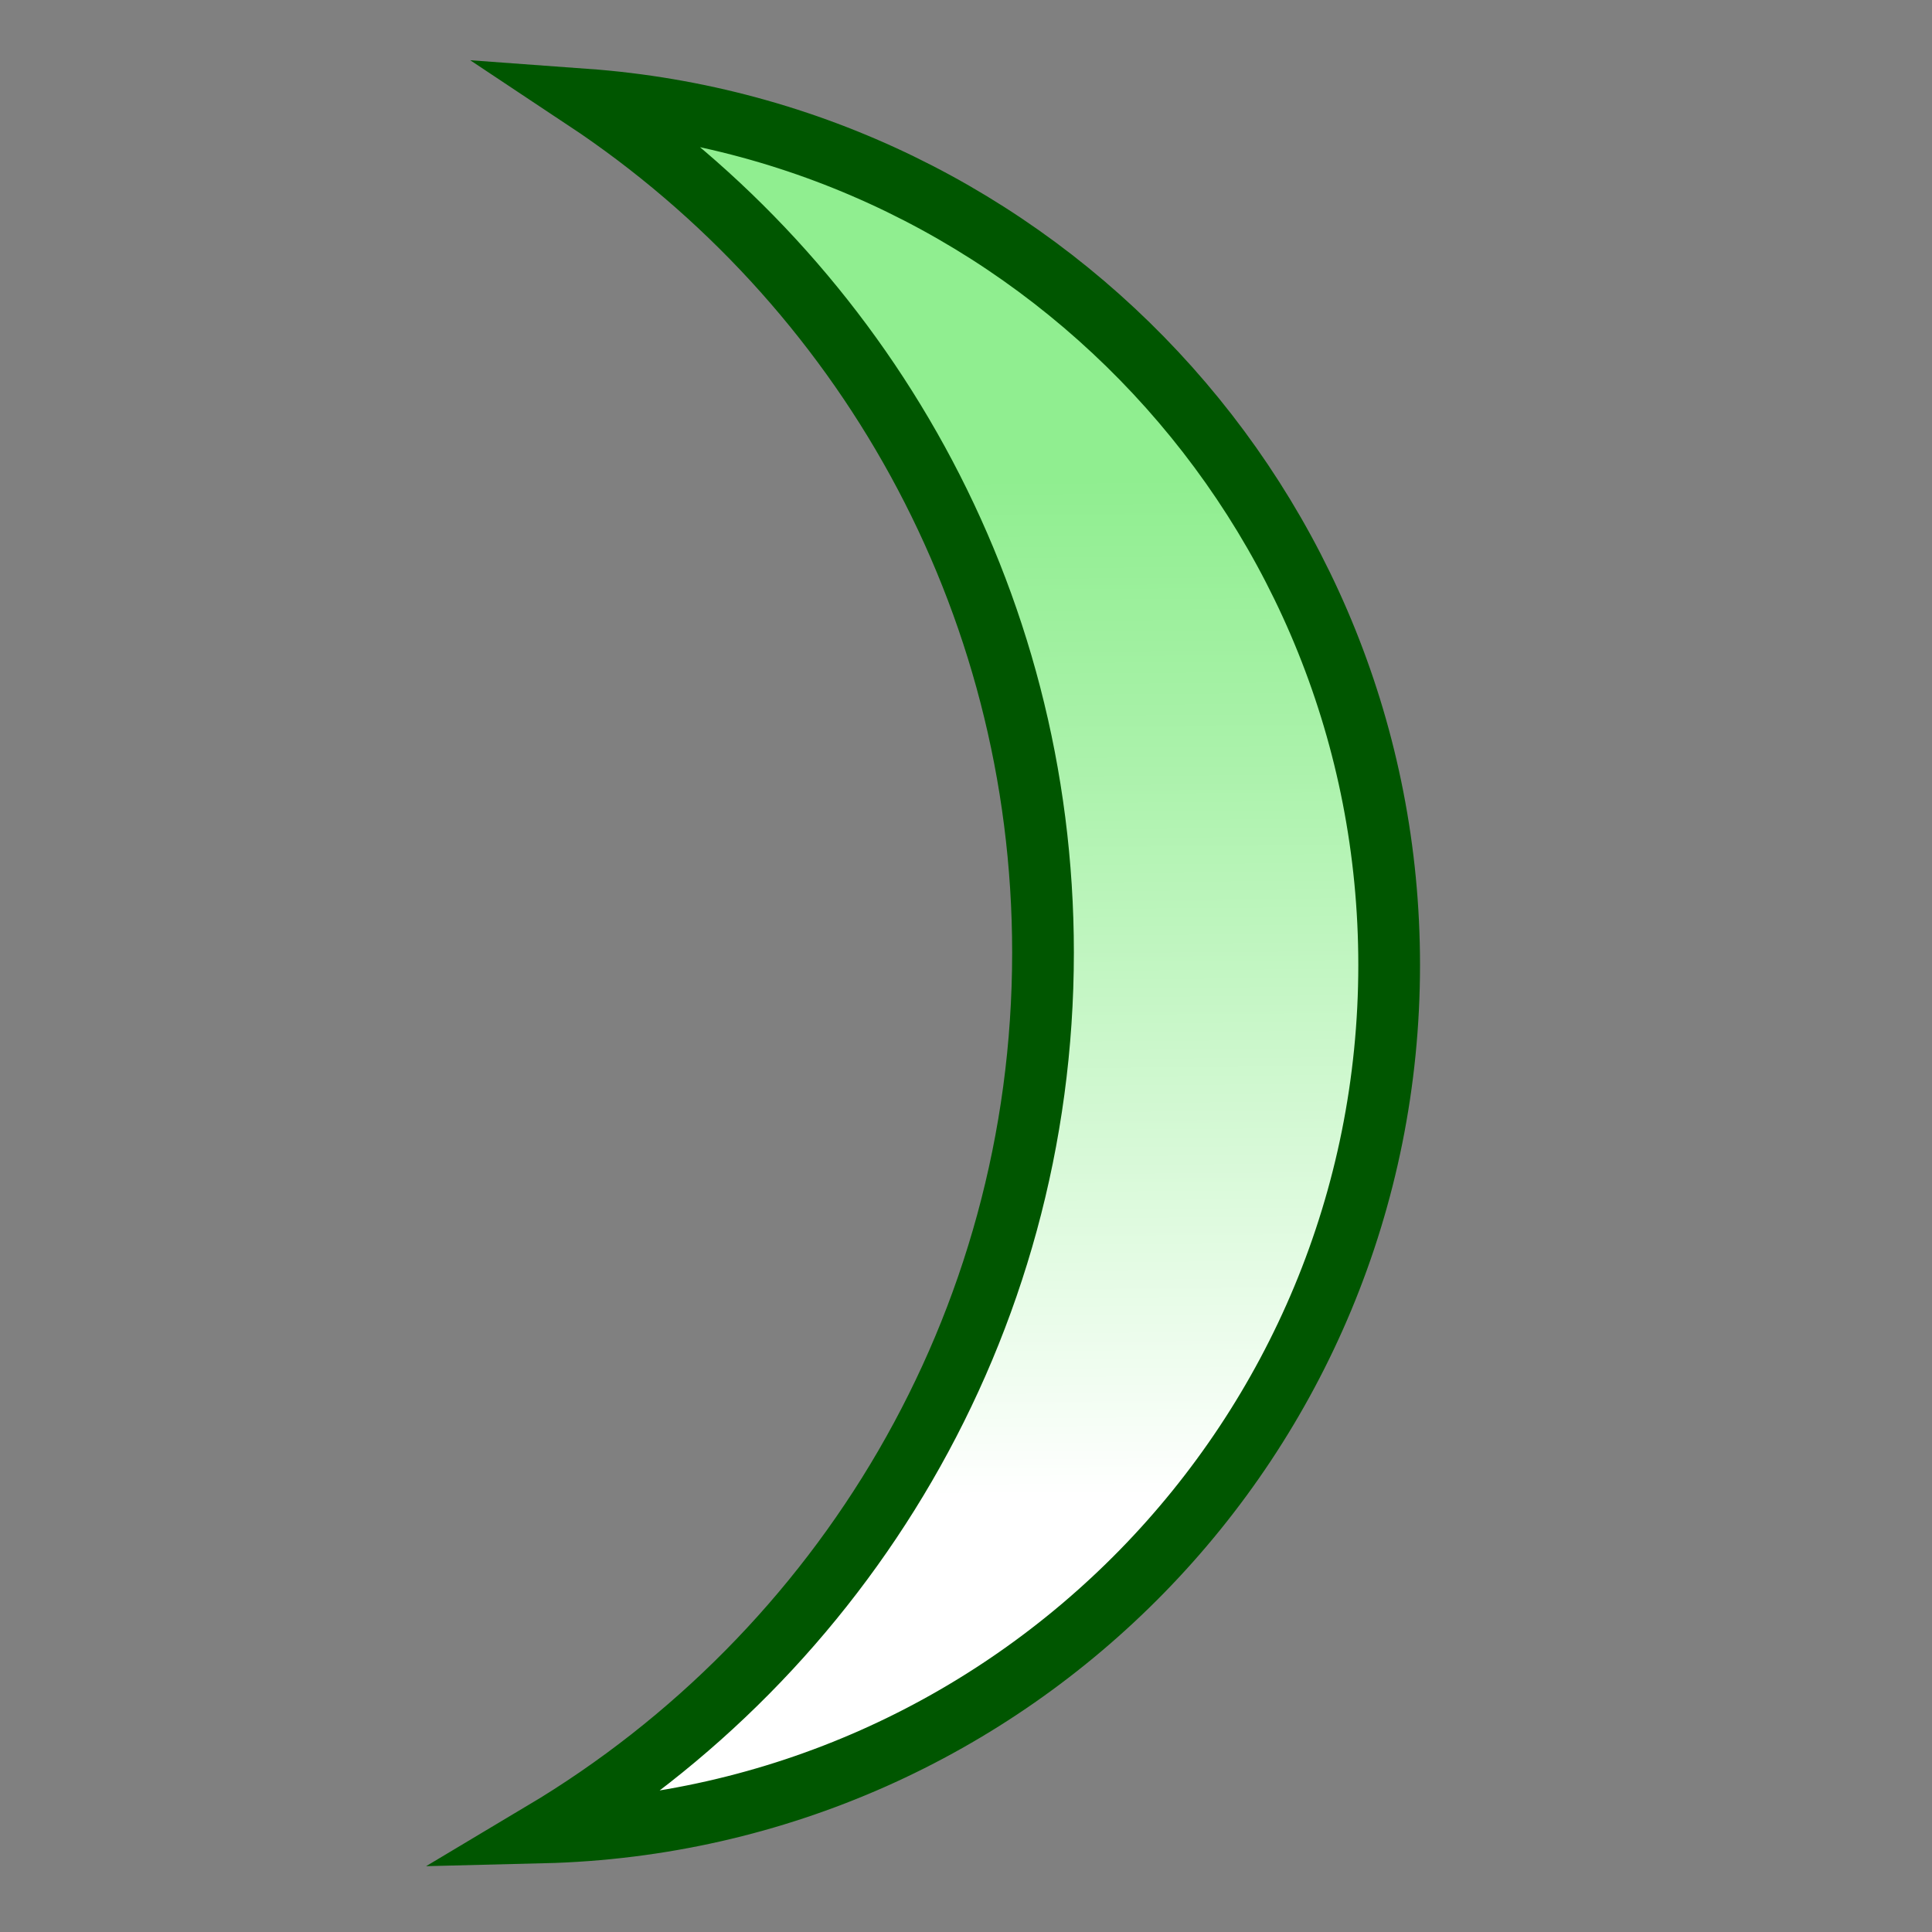 <?xml version="1.0" encoding="utf-8"?>
<!-- Generator: Adobe Illustrator 25.1.0, SVG Export Plug-In . SVG Version: 6.00 Build 0)  -->
<svg version="1.1" id="Layer_1" xmlns="http://www.w3.org/2000/svg" xmlns:xlink="http://www.w3.org/1999/xlink" x="0px" y="0px"
	 viewBox="0 0 720 720" style="enable-background:new 0 0 720 720;" xml:space="preserve">
<rect x="0" y="0" width="720" height="720" fill="#808080" stroke="none"/>
<style type="text/css">
	.st0{fill:url(#SVGID_1_);stroke:#005600;stroke-width:23;stroke-miterlimit:10;}
</style>
<linearGradient id="SVGID_1_" gradientUnits="userSpaceOnUse" x1="360.27" y1="557.806" x2="357.512" y2="178.556">
	<stop  offset="0" style="stop-color:#FFFFFF"/>
	<stop  offset="0.121" style="stop-color:#F0FDF0"/>
	<stop  offset="0.72" style="stop-color:#ABF2AB"/>
	<stop  offset="1" style="stop-color:#90EE90"/>
</linearGradient>
<path class="st0" d="M517.7,359.6c0,175.9-140.5,319-315.4,323.3C313.9,616.3,388.7,494.4,388.7,355c0-132.7-67.7-249.6-170.6-317.9
	C385.6,49.3,517.7,189,517.7,359.6z"/>
</svg>
